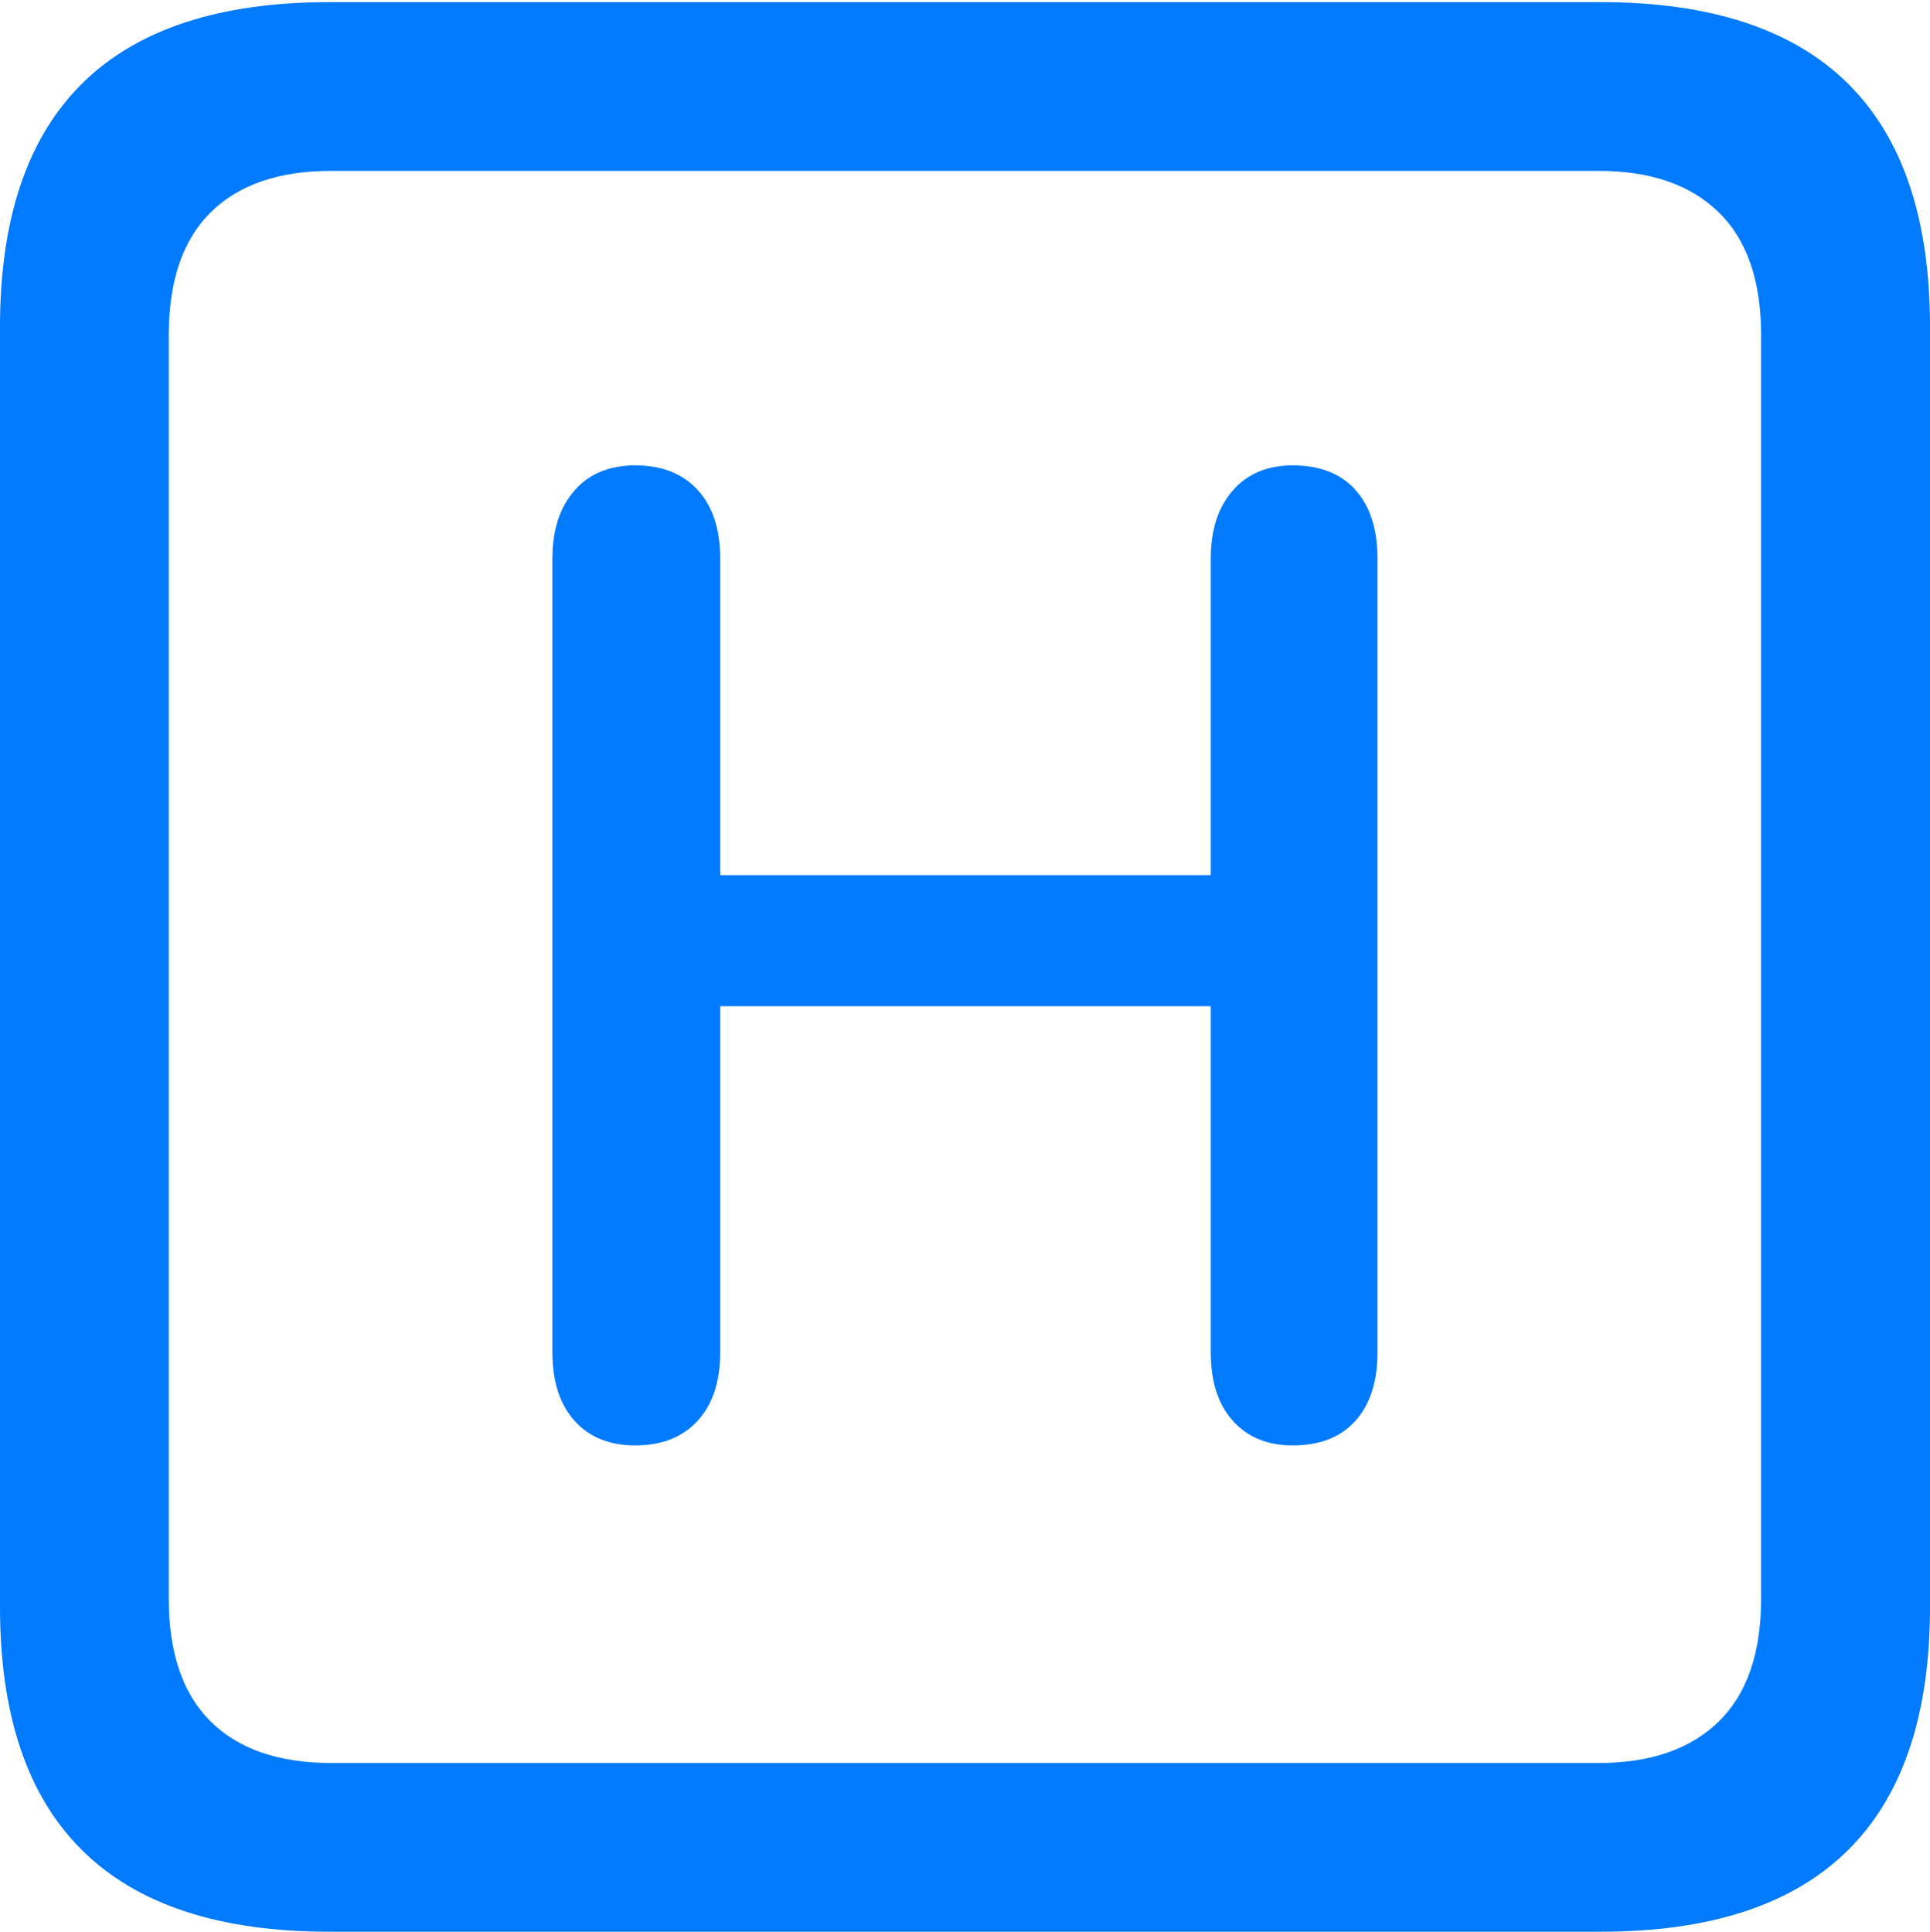 <?xml version="1.0" encoding="UTF-8"?>
<!--Generator: Apple Native CoreSVG 175.5-->
<!DOCTYPE svg
PUBLIC "-//W3C//DTD SVG 1.1//EN"
       "http://www.w3.org/Graphics/SVG/1.1/DTD/svg11.dtd">
<svg version="1.1" xmlns="http://www.w3.org/2000/svg" xmlns:xlink="http://www.w3.org/1999/xlink" width="17.979" height="17.998">
 <g>
  <rect height="17.998" opacity="0" width="17.979" x="0" y="0"/>
  <path d="M3.066 17.998L14.912 17.998Q16.445 17.998 17.212 17.241Q17.979 16.484 17.979 14.971L17.979 3.047Q17.979 1.533 17.212 0.776Q16.445 0.02 14.912 0.02L3.066 0.02Q1.533 0.02 0.767 0.776Q0 1.533 0 3.047L0 14.971Q0 16.484 0.767 17.241Q1.533 17.998 3.066 17.998ZM3.086 16.426Q2.354 16.426 1.963 16.04Q1.572 15.654 1.572 14.893L1.572 3.125Q1.572 2.363 1.963 1.978Q2.354 1.592 3.086 1.592L14.893 1.592Q15.615 1.592 16.011 1.978Q16.406 2.363 16.406 3.125L16.406 14.893Q16.406 15.654 16.011 16.04Q15.615 16.426 14.893 16.426Z" fill="#007aff"/>
  <path d="M5.918 13.467Q6.289 13.467 6.499 13.237Q6.709 13.008 6.709 12.598L6.709 9.375L11.279 9.375L11.279 12.598Q11.279 13.008 11.484 13.237Q11.69 13.467 12.041 13.467Q12.422 13.467 12.627 13.237Q12.832 13.008 12.832 12.598L12.832 5.205Q12.832 4.795 12.627 4.565Q12.422 4.336 12.041 4.336Q11.69 4.336 11.484 4.57Q11.279 4.805 11.279 5.205L11.279 8.154L6.709 8.154L6.709 5.205Q6.709 4.795 6.499 4.565Q6.289 4.336 5.918 4.336Q5.557 4.336 5.352 4.57Q5.146 4.805 5.146 5.205L5.146 12.598Q5.146 13.008 5.352 13.237Q5.557 13.467 5.918 13.467Z" fill="#007aff"/>
 </g>
</svg>
